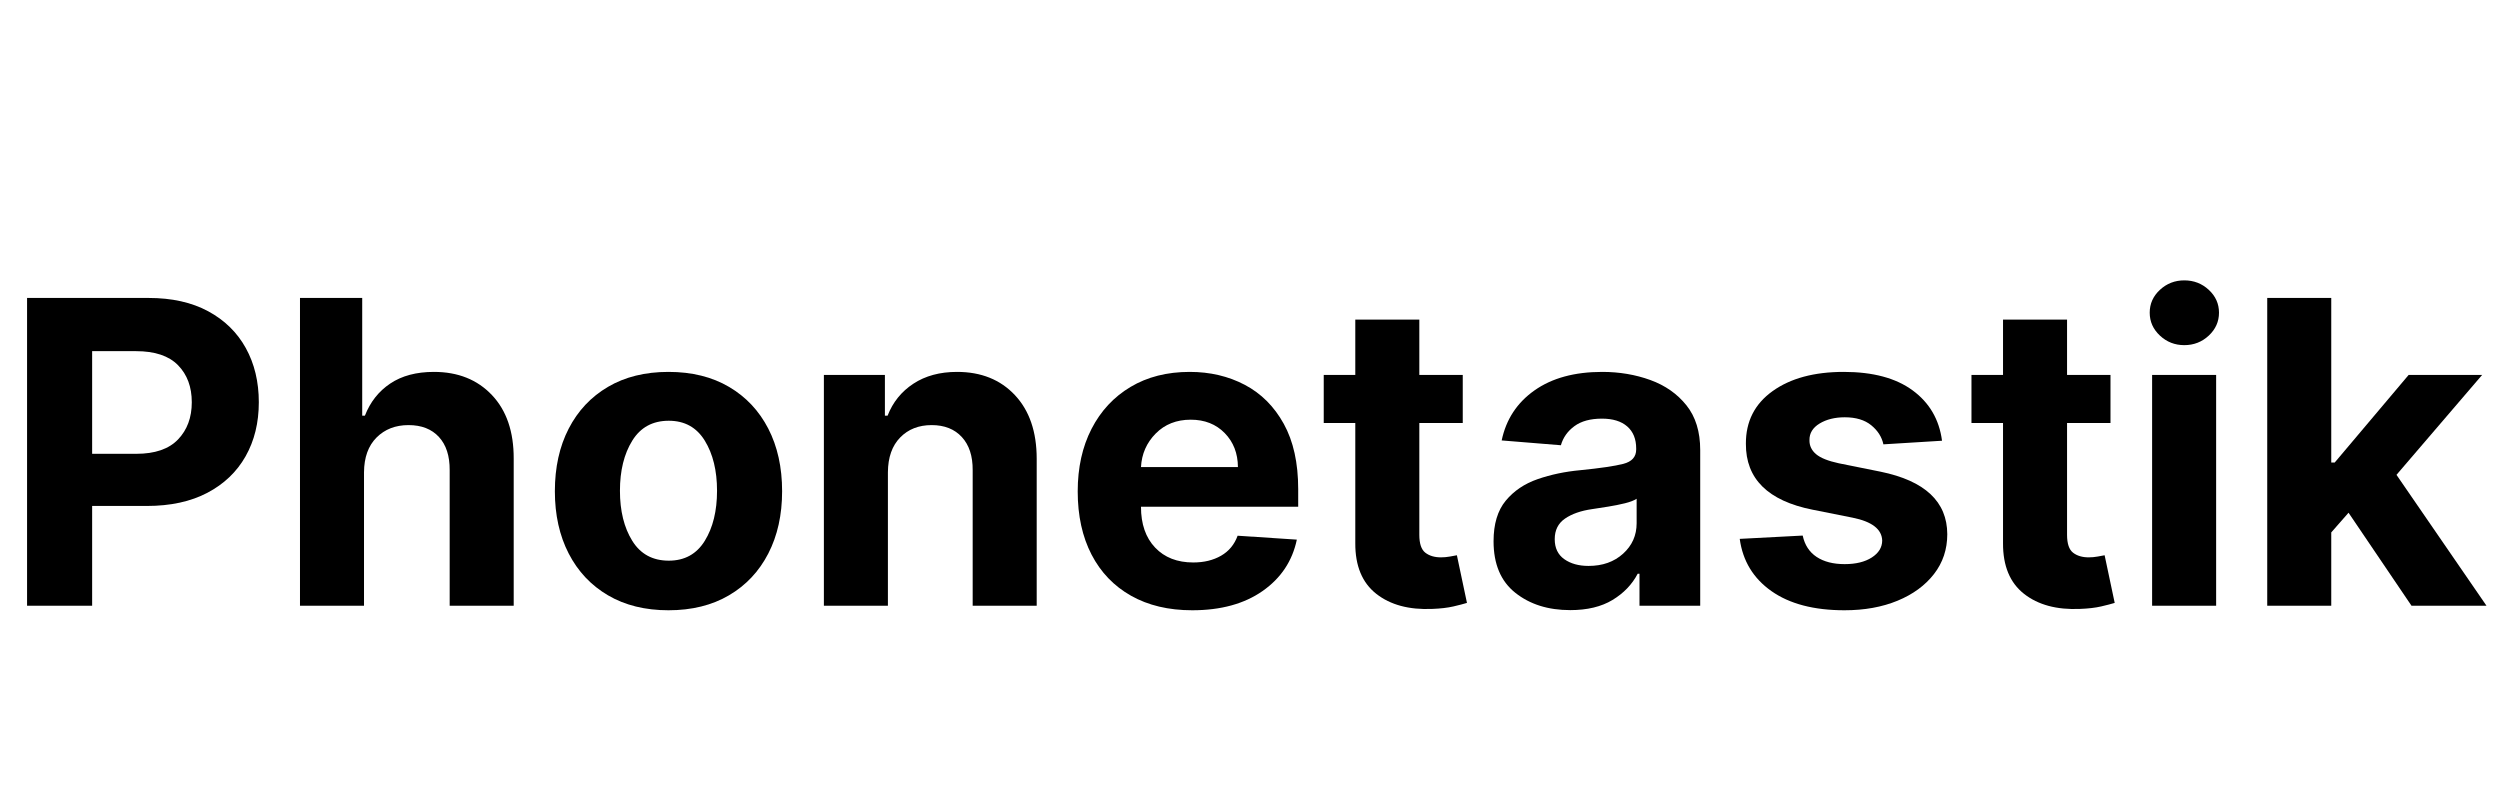 <svg xmlns="http://www.w3.org/2000/svg" xmlns:xlink="http://www.w3.org/1999/xlink" width="1830" zoomAndPan="magnify" viewBox="0 0 1372.5 441.75" height="589" preserveAspectRatio="xMidYMid meet" version="1.0"><defs><g/></defs><g fill="#000000" fill-opacity="1"><g transform="translate(0.172, 332.559)"><g><path d="M 14.688 0 L 14.688 -168.984 L 81.355 -168.984 C 94.172 -168.984 105.094 -166.551 114.113 -161.68 C 123.133 -156.812 130.023 -150.074 134.781 -141.465 C 139.539 -132.855 141.918 -122.941 141.918 -111.719 C 141.918 -100.5 139.5 -90.609 134.66 -82.059 C 129.816 -73.504 122.816 -66.82 113.66 -62.008 C 104.5 -57.195 93.43 -54.789 80.449 -54.789 L 50.414 -54.789 L 50.414 0 Z M 50.414 -83.418 L 74.672 -83.418 C 84.902 -83.418 92.535 -86.047 97.57 -91.297 C 102.602 -96.551 105.121 -103.359 105.121 -111.719 C 105.121 -120.137 102.602 -126.918 97.57 -132.059 C 92.535 -137.203 84.848 -139.773 74.508 -139.773 L 50.414 -139.773 Z M 50.414 -83.418 "/></g></g></g><g fill="#000000" fill-opacity="1"><g transform="translate(150.665, 332.559)"><g><path d="M 49.176 -73.27 L 49.176 0 L 14.027 0 L 14.027 -168.984 L 48.188 -168.984 L 48.188 -104.375 L 49.672 -104.375 C 52.586 -111.859 57.223 -117.73 63.574 -121.992 C 69.93 -126.258 77.918 -128.387 87.543 -128.387 C 100.746 -128.387 111.363 -124.152 119.395 -115.68 C 127.426 -107.211 131.414 -95.547 131.359 -80.695 L 131.359 0 L 96.207 0 L 96.207 -74.426 C 96.262 -82.234 94.297 -88.316 90.309 -92.66 C 86.32 -97.004 80.75 -99.18 73.602 -99.18 C 66.449 -99.18 60.605 -96.91 56.066 -92.371 C 51.527 -87.832 49.23 -81.465 49.176 -73.27 Z M 49.176 -73.27 "/></g></g></g><g fill="#000000" fill-opacity="1"><g transform="translate(295.712, 332.559)"><g><path d="M 71.289 2.477 C 58.473 2.477 47.402 -0.262 38.078 -5.734 C 28.754 -11.207 21.562 -18.855 16.504 -28.672 C 11.441 -38.492 8.91 -49.891 8.91 -62.875 C 8.91 -75.965 11.441 -87.422 16.504 -97.238 C 21.562 -107.059 28.754 -114.703 38.078 -120.176 C 47.402 -125.652 58.473 -128.387 71.289 -128.387 C 84.105 -128.387 95.176 -125.652 104.5 -120.176 C 113.824 -114.703 121.016 -107.059 126.078 -97.238 C 131.137 -87.422 133.668 -75.965 133.668 -62.875 C 133.668 -49.891 131.137 -38.492 126.078 -28.672 C 121.016 -18.855 113.824 -11.207 104.5 -5.734 C 95.176 -0.262 84.105 2.477 71.289 2.477 Z M 71.453 -24.754 C 80.145 -24.754 86.734 -28.383 91.215 -35.645 C 95.699 -42.906 97.941 -52.066 97.941 -63.121 C 97.941 -74.176 95.699 -83.352 91.215 -90.637 C 86.734 -97.926 80.145 -101.57 71.453 -101.57 C 62.598 -101.57 55.914 -97.926 51.406 -90.637 C 46.895 -83.352 44.637 -74.176 44.637 -63.121 C 44.637 -52.066 46.895 -42.906 51.406 -35.645 C 55.914 -28.383 62.598 -24.754 71.453 -24.754 Z M 71.453 -24.754 "/></g></g></g><g fill="#000000" fill-opacity="1"><g transform="translate(438.285, 332.559)"><g><path d="M 49.176 -73.27 L 49.176 0 L 14.027 0 L 14.027 -126.738 L 47.527 -126.738 L 47.527 -104.375 L 49.012 -104.375 C 51.871 -111.746 56.59 -117.594 63.164 -121.91 C 69.734 -126.227 77.727 -128.387 87.133 -128.387 C 100.332 -128.387 110.922 -124.137 118.898 -115.641 C 126.875 -107.141 130.863 -95.492 130.863 -80.695 L 130.863 0 L 95.715 0 L 95.715 -74.426 C 95.77 -82.18 93.789 -88.246 89.773 -92.617 C 85.758 -96.992 80.227 -99.18 73.188 -99.18 C 66.09 -99.18 60.328 -96.91 55.902 -92.371 C 51.473 -87.832 49.23 -81.465 49.176 -73.27 Z M 49.176 -73.27 "/></g></g></g><g fill="#000000" fill-opacity="1"><g transform="translate(582.754, 332.559)"><g><path d="M 71.785 2.477 C 58.805 2.477 47.609 -0.18 38.203 -5.488 C 28.797 -10.797 21.562 -18.332 16.504 -28.094 C 11.441 -37.859 8.91 -49.426 8.91 -62.793 C 8.91 -75.828 11.441 -87.27 16.504 -97.117 C 21.562 -106.961 28.699 -114.637 37.914 -120.137 C 47.129 -125.637 57.949 -128.387 70.383 -128.387 C 81.547 -128.387 91.629 -126.023 100.621 -121.293 C 109.617 -116.562 116.754 -109.422 122.035 -99.879 C 127.316 -90.336 129.957 -78.387 129.957 -64.027 L 129.957 -54.375 L 43.648 -54.375 L 43.648 -54.293 C 43.648 -44.832 46.234 -37.379 51.406 -31.934 C 56.574 -26.484 63.562 -23.762 72.363 -23.762 C 78.25 -23.762 83.336 -25 87.629 -27.477 C 91.918 -29.953 94.941 -33.609 96.703 -38.449 L 129.211 -36.305 C 126.738 -24.535 120.465 -15.129 110.398 -8.086 C 100.332 -1.047 87.461 2.477 71.785 2.477 Z M 43.648 -76.156 L 96.867 -76.156 C 96.812 -83.695 94.395 -89.91 89.605 -94.805 C 84.82 -99.699 78.605 -102.148 70.961 -102.148 C 63.148 -102.148 56.742 -99.617 51.734 -94.559 C 46.73 -89.496 44.035 -83.363 43.648 -76.156 Z M 43.648 -76.156 "/></g></g></g><g fill="#000000" fill-opacity="1"><g transform="translate(721.614, 332.559)"><g><path d="M 81.438 -126.738 L 81.438 -100.332 L 57.594 -100.332 L 57.594 -38.945 C 57.594 -34.105 58.691 -30.832 60.895 -29.125 C 63.094 -27.422 65.953 -26.57 69.473 -26.57 C 71.125 -26.57 72.773 -26.719 74.426 -27.023 C 76.074 -27.324 77.34 -27.559 78.219 -27.723 L 83.75 -1.566 C 81.988 -1.02 79.512 -0.371 76.324 0.371 C 73.133 1.113 69.254 1.566 64.688 1.734 C 51.926 2.281 41.684 -0.48 33.953 -6.559 C 26.227 -12.637 22.387 -21.895 22.441 -34.324 L 22.441 -100.332 L 5.117 -100.332 L 5.117 -126.738 L 22.441 -126.738 L 22.441 -157.102 L 57.594 -157.102 L 57.594 -126.738 Z M 81.438 -126.738 "/></g></g></g><g fill="#000000" fill-opacity="1"><g transform="translate(811.877, 332.559)"><g><path d="M 50.168 2.395 C 38.066 2.395 28.027 -0.77 20.051 -7.098 C 12.074 -13.422 8.086 -22.855 8.086 -35.398 C 8.086 -44.859 10.312 -52.285 14.77 -57.676 C 19.227 -63.066 25.07 -67.012 32.305 -69.516 C 39.535 -72.02 47.332 -73.656 55.695 -74.426 C 66.695 -75.523 74.562 -76.68 79.293 -77.891 C 84.023 -79.102 86.391 -81.742 86.391 -85.812 L 86.391 -86.309 C 86.391 -91.531 84.754 -95.574 81.48 -98.438 C 78.207 -101.297 73.574 -102.727 67.578 -102.727 C 61.25 -102.727 56.219 -101.352 52.477 -98.602 C 48.738 -95.852 46.262 -92.359 45.051 -88.121 L 12.543 -90.762 C 14.961 -102.312 20.973 -111.473 30.57 -118.238 C 40.168 -125.004 52.559 -128.387 67.742 -128.387 C 77.148 -128.387 85.949 -126.902 94.145 -123.934 C 102.34 -120.961 108.957 -116.328 113.988 -110.027 C 119.023 -103.73 121.539 -95.547 121.539 -85.48 L 121.539 0 L 88.203 0 L 88.203 -17.574 L 87.215 -17.574 C 84.133 -11.688 79.527 -6.891 73.395 -3.176 C 67.262 0.535 59.52 2.395 50.168 2.395 Z M 60.234 -21.867 C 67.934 -21.867 74.262 -24.105 79.211 -28.59 C 84.16 -33.074 86.637 -38.645 86.637 -45.297 L 86.637 -58.746 C 85.262 -57.812 83.129 -56.988 80.242 -56.273 C 77.355 -55.559 74.273 -54.938 71 -54.418 C 67.727 -53.895 64.801 -53.441 62.215 -53.055 C 56.051 -52.176 51.09 -50.441 47.32 -47.855 C 43.551 -45.27 41.668 -41.504 41.668 -36.551 C 41.668 -31.711 43.414 -28.055 46.906 -25.578 C 50.402 -23.102 54.844 -21.867 60.234 -21.867 Z M 60.234 -21.867 "/></g></g></g><g fill="#000000" fill-opacity="1"><g transform="translate(946.693, 332.559)"><g><path d="M 119.477 -90.598 L 87.297 -88.617 C 86.418 -92.688 84.188 -96.18 80.613 -99.098 C 77.039 -102.012 72.199 -103.469 66.09 -103.469 C 60.645 -103.469 56.039 -102.328 52.27 -100.047 C 48.504 -97.762 46.645 -94.723 46.703 -90.926 C 46.645 -87.902 47.844 -85.344 50.289 -83.254 C 52.738 -81.164 56.906 -79.484 62.793 -78.219 L 85.73 -73.602 C 110.098 -68.594 122.309 -57.152 122.363 -39.273 C 122.363 -30.969 119.93 -23.68 115.062 -17.41 C 110.195 -11.141 103.523 -6.258 95.055 -2.766 C 86.582 0.73 76.871 2.477 65.926 2.477 C 49.148 2.477 35.781 -1.031 25.824 -8.043 C 15.871 -15.059 10.066 -24.617 8.418 -36.719 L 42.988 -38.531 C 44.09 -33.363 46.633 -29.457 50.621 -26.816 C 54.609 -24.176 59.738 -22.855 66.008 -22.855 C 72.168 -22.855 77.133 -24.066 80.902 -26.484 C 84.672 -28.906 86.582 -31.988 86.637 -35.727 C 86.473 -42 81.055 -46.207 70.383 -48.352 L 48.434 -52.727 C 23.902 -57.621 11.688 -69.695 11.801 -88.945 C 11.742 -101.16 16.625 -110.785 26.445 -117.824 C 36.266 -124.867 49.285 -128.387 65.516 -128.387 C 81.52 -128.387 94.133 -125.004 103.344 -118.238 C 112.559 -111.473 117.938 -102.258 119.477 -90.598 Z M 119.477 -90.598 "/></g></g></g><g fill="#000000" fill-opacity="1"><g transform="translate(1077.219, 332.559)"><g><path d="M 81.438 -126.738 L 81.438 -100.332 L 57.594 -100.332 L 57.594 -38.945 C 57.594 -34.105 58.691 -30.832 60.895 -29.125 C 63.094 -27.422 65.953 -26.57 69.473 -26.57 C 71.125 -26.57 72.773 -26.719 74.426 -27.023 C 76.074 -27.324 77.34 -27.559 78.219 -27.723 L 83.75 -1.566 C 81.988 -1.02 79.512 -0.371 76.324 0.371 C 73.133 1.113 69.254 1.566 64.688 1.734 C 51.926 2.281 41.684 -0.48 33.953 -6.559 C 26.227 -12.637 22.387 -21.895 22.441 -34.324 L 22.441 -100.332 L 5.117 -100.332 L 5.117 -126.738 L 22.441 -126.738 L 22.441 -157.102 L 57.594 -157.102 L 57.594 -126.738 Z M 81.438 -126.738 "/></g></g></g><g fill="#000000" fill-opacity="1"><g transform="translate(1167.482, 332.559)"><g><path d="M 14.027 0 L 14.027 -126.738 L 49.176 -126.738 L 49.176 0 Z M 31.684 -143.074 C 26.512 -143.074 22.059 -144.82 18.316 -148.312 C 14.578 -151.809 12.707 -156 12.707 -160.898 C 12.707 -165.793 14.578 -169.973 18.316 -173.438 C 22.059 -176.902 26.512 -178.637 31.684 -178.637 C 36.91 -178.637 41.395 -176.902 45.133 -173.438 C 48.875 -169.973 50.746 -165.793 50.746 -160.898 C 50.746 -156 48.875 -151.809 45.133 -148.312 C 41.395 -144.82 36.91 -143.074 31.684 -143.074 Z M 31.684 -143.074 "/></g></g></g><g fill="#000000" fill-opacity="1"><g transform="translate(1230.682, 332.559)"><g><path d="M 14.027 0 L 14.027 -168.984 L 49.176 -168.984 L 49.176 -78.633 L 51.074 -78.633 L 91.672 -126.738 L 132.02 -126.738 L 84.988 -71.867 L 134.41 0 L 93.238 0 L 58.664 -51.074 L 49.176 -40.266 L 49.176 0 Z M 14.027 0 "/></g></g></g></svg>